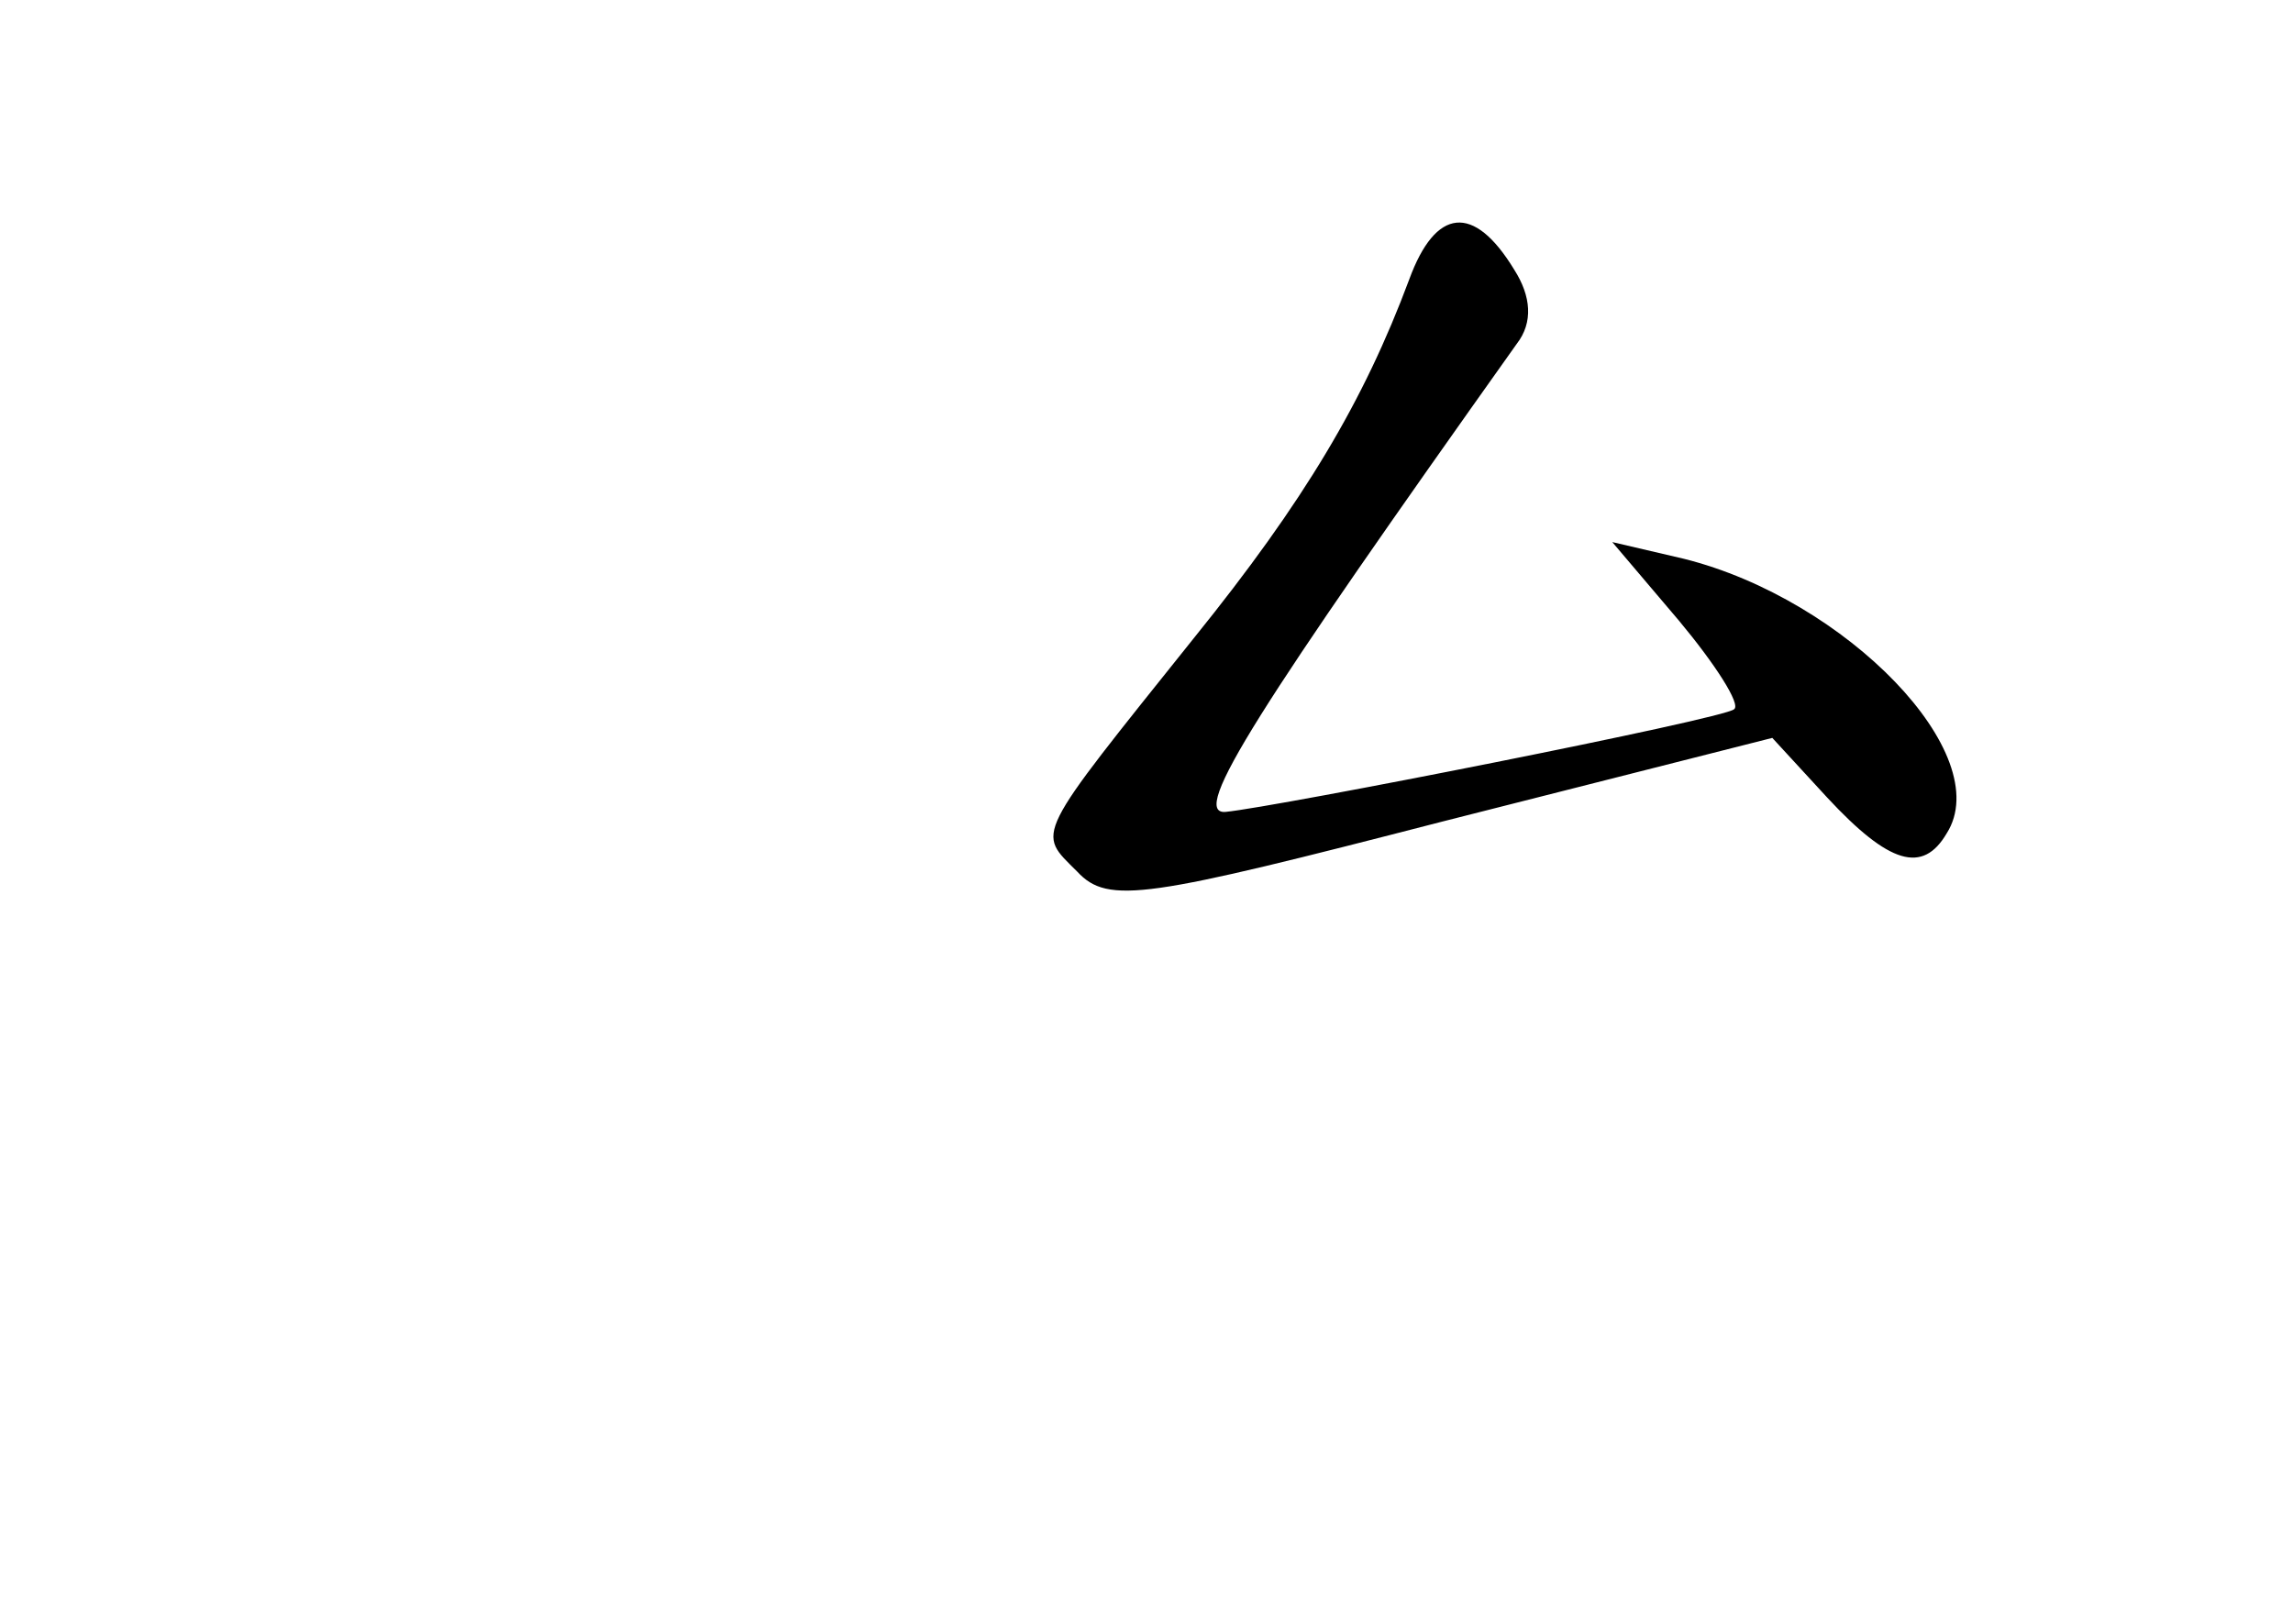 <?xml version="1.0" standalone="no"?>
<!DOCTYPE svg PUBLIC "-//W3C//DTD SVG 20010904//EN"
 "http://www.w3.org/TR/2001/REC-SVG-20010904/DTD/svg10.dtd">
<svg version="1.0" xmlns="http://www.w3.org/2000/svg"
 width="96pt" height="68pt" viewBox="0 0 96 68"
 preserveAspectRatio="xMidYMid meet">
<g transform="translate(0,68) scale(0.1,-0.1)"
fill="#000000" stroke="none">
<path d="M590 563 c-19 -51 -44 -93 -90 -150 -68 -85 -66 -81 -49 -98 13 -14
29 -11 153 21 l138 35 23 -25 c26 -28 40 -32 50 -15 21 33 -42 98 -110 115
l-30 7 28 -33 c15 -18 26 -35 23 -37 -4 -4 -192 -41 -213 -43 -15 -1 14 44
122 196 7 9 6 20 -1 31 -17 28 -33 26 -44 -4z"/>
</g>
</svg>
